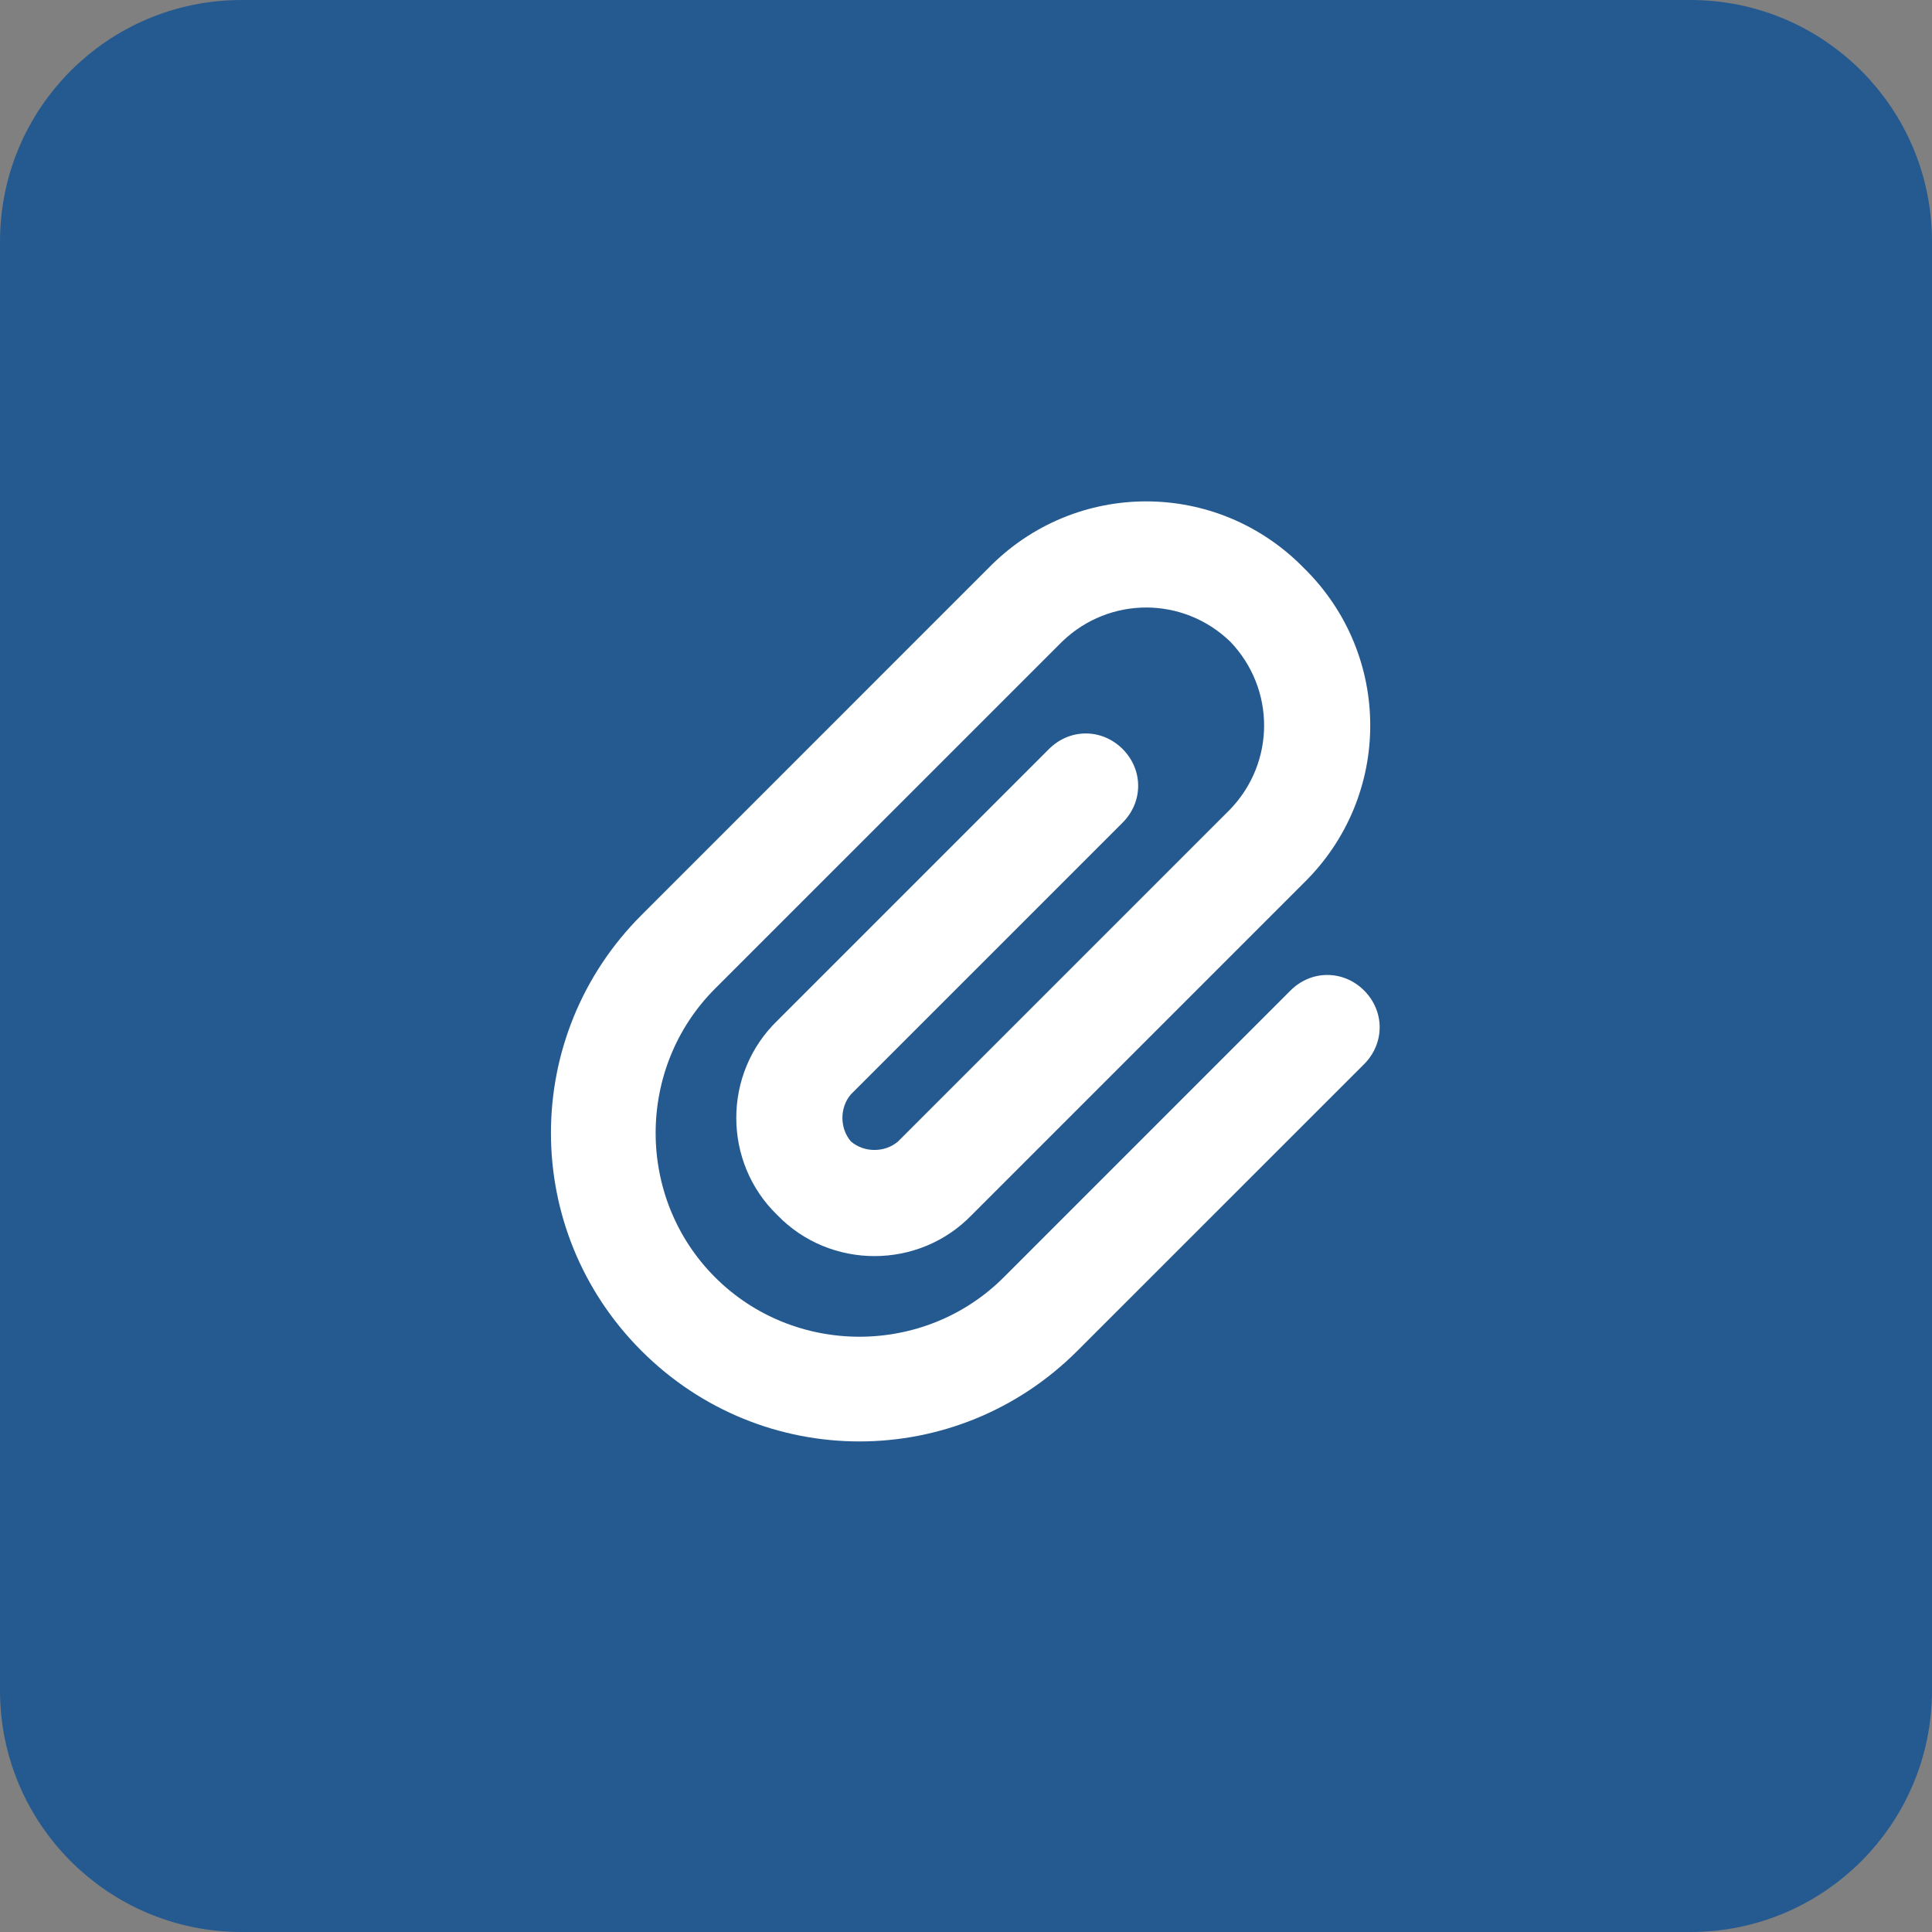 <?xml version="1.0" encoding="UTF-8" standalone="no"?>
<svg width="48" height="48" viewBox="0 0 48 48" fill="none" xmlns="http://www.w3.org/2000/svg">
<rect x="0" y="0" width="48" height="48" fill="#808080" stroke="none"/>
<path d="M1 6C1 3.239 3.239 1 6 1H42C44.761 1 47 3.239 47 6V42C47 44.761 44.761 47 42 47H6C3.239 47 1 44.761 1 42V6Z" fill="#255A90"/>
<path d="M1 6C1 3.239 3.239 1 6 1H42C44.761 1 47 3.239 47 6V42C47 44.761 44.761 47 42 47H6C3.239 47 1 44.761 1 42V6Z" stroke="#255A90" stroke-width="2"/>
<path d="M30.562 15.938C29.391 14.812 27.562 14.812 26.391 15.938L17.766 24.562C15.797 26.531 15.797 29.766 17.766 31.734C19.734 33.703 22.969 33.703 24.938 31.734L32.062 24.609C32.578 24.094 33.375 24.094 33.891 24.609C34.406 25.125 34.406 25.922 33.891 26.438L26.766 33.562C23.766 36.562 18.938 36.562 15.938 33.562C12.938 30.562 12.938 25.734 15.938 22.734L24.562 14.109C26.719 11.906 30.234 11.906 32.391 14.109C34.594 16.266 34.594 19.781 32.391 21.938L24.141 30.188C22.828 31.547 20.625 31.547 19.312 30.188C17.953 28.875 17.953 26.672 19.312 25.359L26.062 18.609C26.578 18.094 27.375 18.094 27.891 18.609C28.406 19.125 28.406 19.922 27.891 20.438L21.141 27.188C20.859 27.516 20.859 28.031 21.141 28.359C21.469 28.641 21.984 28.641 22.312 28.359L30.562 20.109C31.688 18.938 31.688 17.109 30.562 15.938Z" fill="white"/>
</svg>
